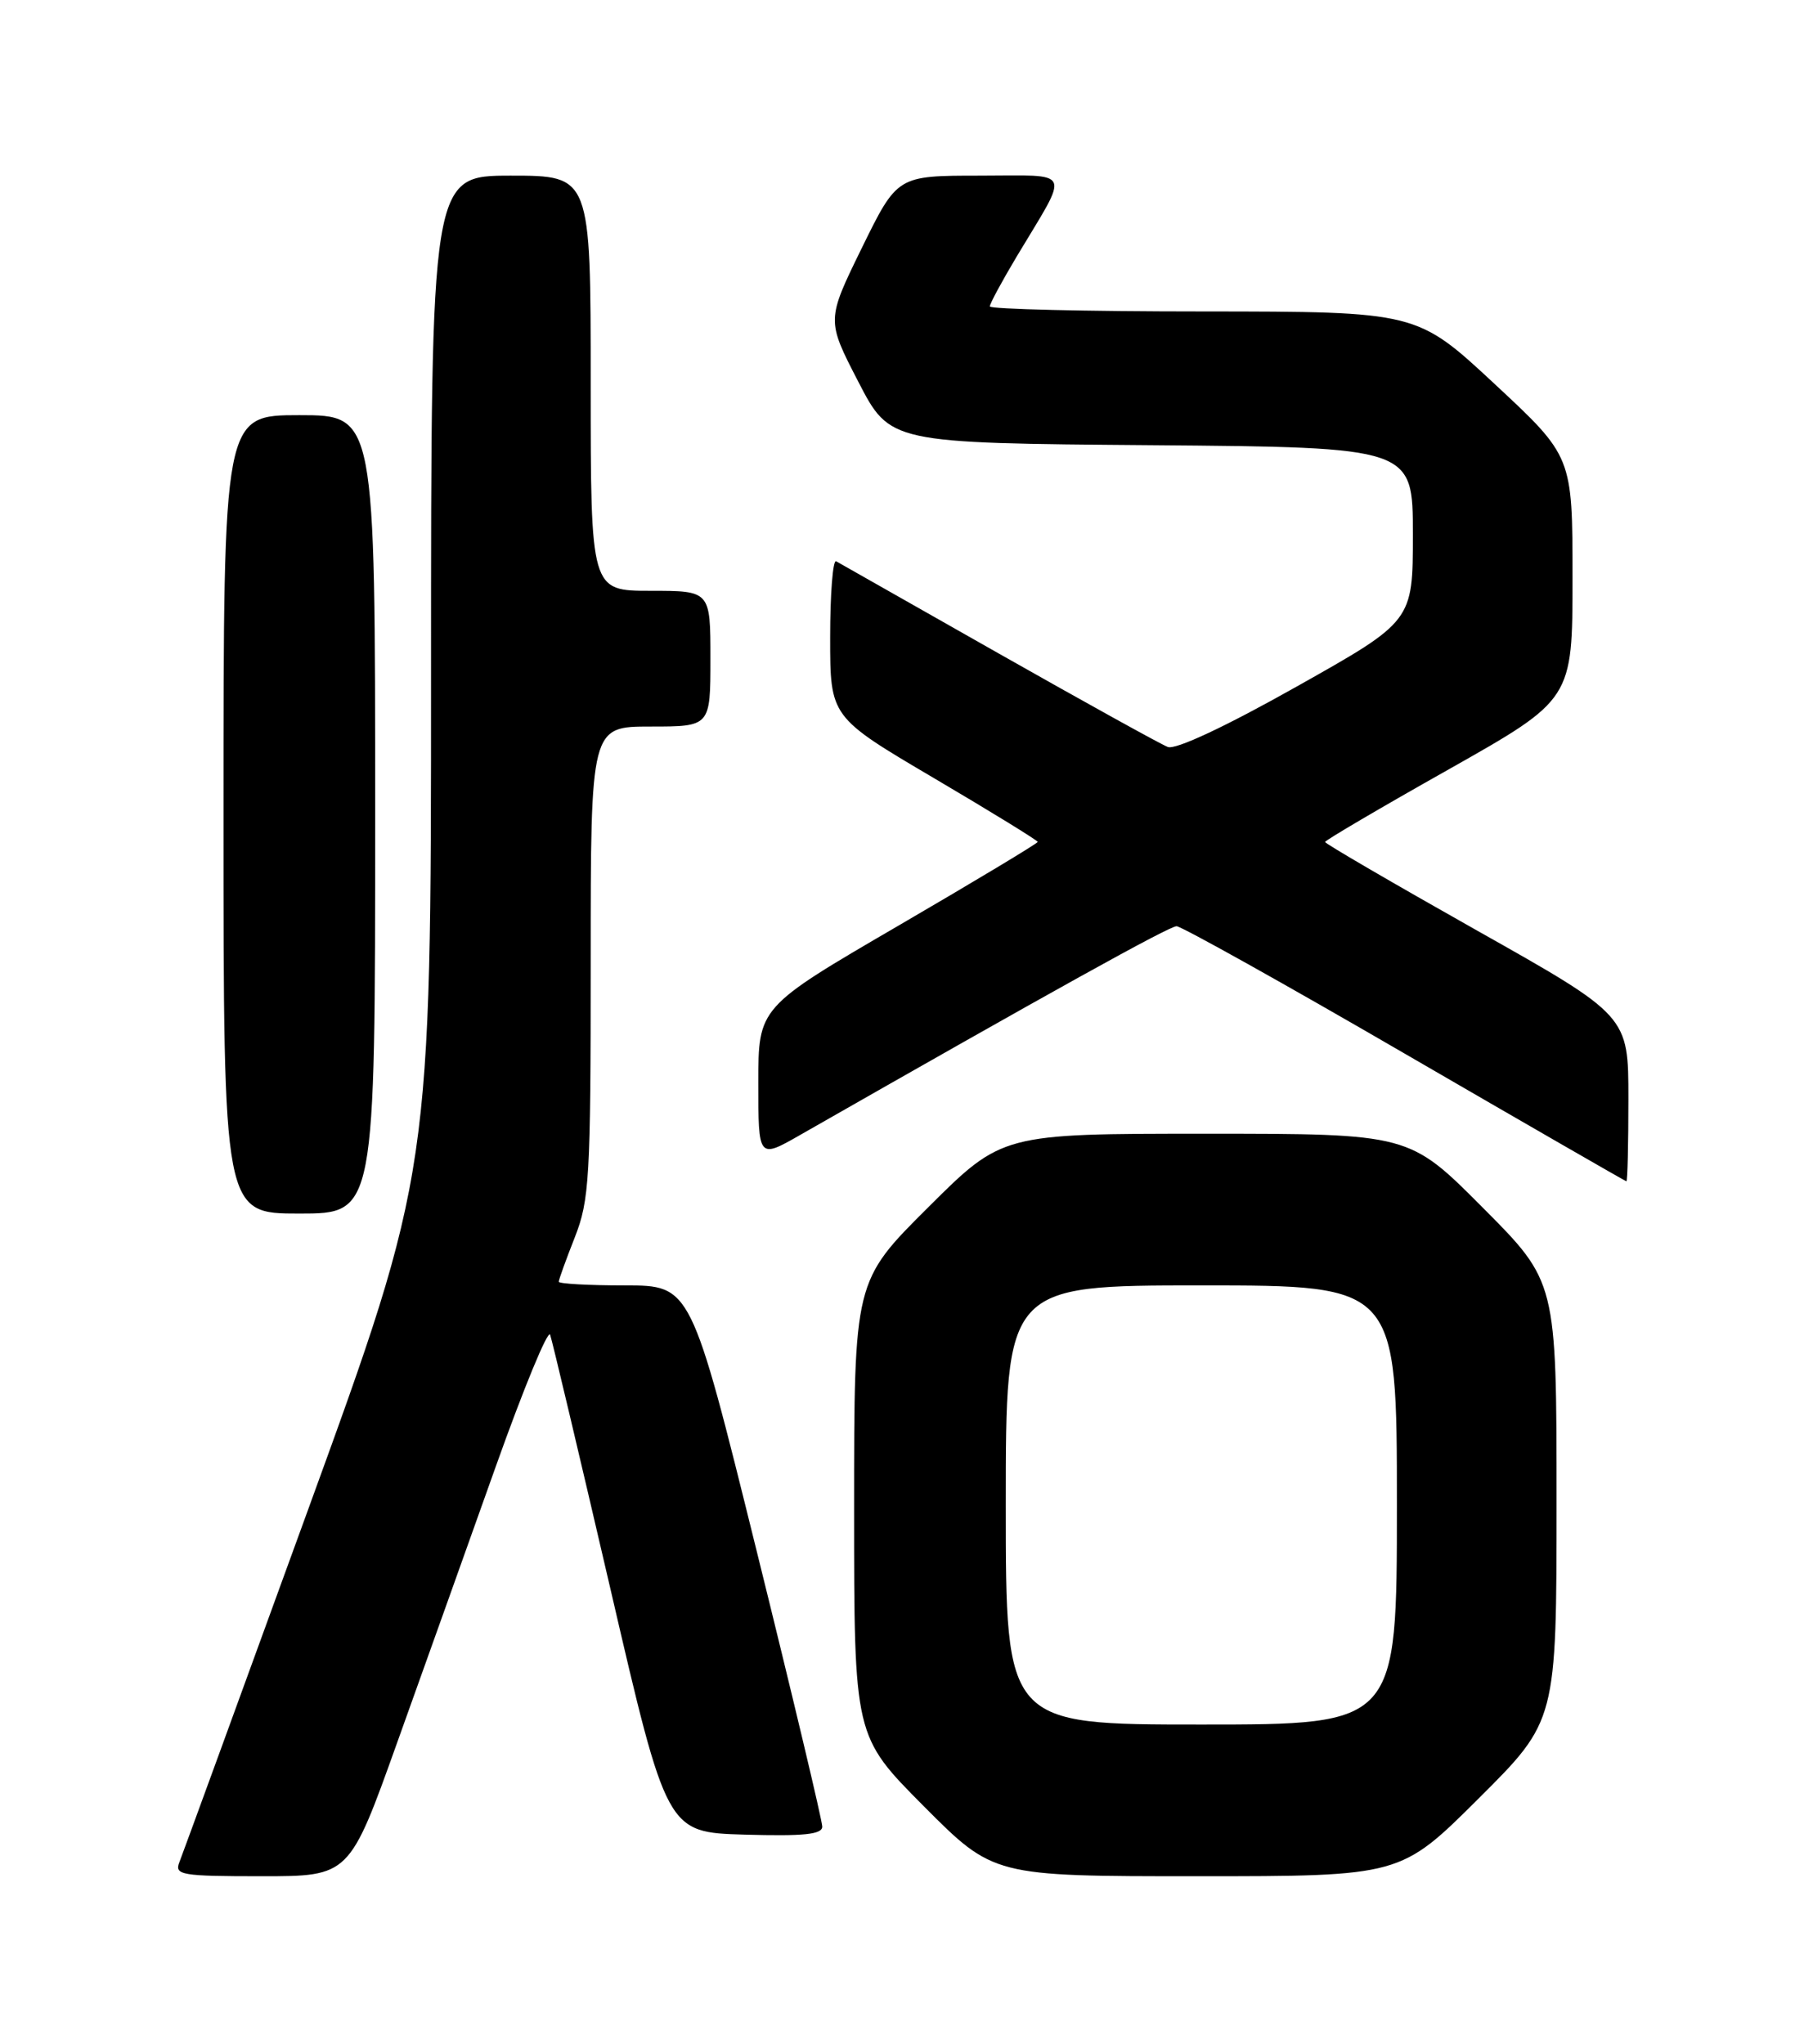 <?xml version="1.0" encoding="UTF-8" standalone="no"?>
<!DOCTYPE svg PUBLIC "-//W3C//DTD SVG 1.1//EN" "http://www.w3.org/Graphics/SVG/1.1/DTD/svg11.dtd" >
<svg xmlns="http://www.w3.org/2000/svg" xmlns:xlink="http://www.w3.org/1999/xlink" version="1.1" viewBox="0 0 226 256">
 <g >
 <path fill="currentColor"
d=" M 49.76 218.25 C 53.06 209.04 58.62 193.48 62.11 183.68 C 65.60 173.88 68.66 166.46 68.92 167.18 C 69.18 167.91 72.57 182.22 76.47 199.00 C 83.54 229.50 83.54 229.50 93.27 229.79 C 100.68 230.00 103.00 229.77 103.01 228.79 C 103.02 228.08 99.32 212.54 94.79 194.25 C 86.56 161.00 86.56 161.00 78.28 161.00 C 73.73 161.00 70.00 160.79 70.00 160.54 C 70.00 160.28 70.90 157.79 72.00 155.00 C 73.84 150.33 74.00 147.57 74.00 120.46 C 74.00 91.00 74.00 91.00 81.50 91.00 C 89.00 91.00 89.00 91.00 89.00 82.50 C 89.00 74.00 89.00 74.00 81.50 74.00 C 74.00 74.00 74.00 74.00 74.00 48.00 C 74.00 22.00 74.00 22.00 64.00 22.00 C 54.00 22.00 54.00 22.00 54.00 84.38 C 54.00 146.75 54.00 146.75 38.58 189.13 C 30.10 212.43 22.85 232.29 22.47 233.25 C 21.84 234.85 22.71 235.00 32.78 235.00 C 43.77 235.00 43.77 235.00 49.76 218.25 Z  M 185.23 225.27 C 195.00 215.54 195.00 215.54 195.00 188.04 C 195.00 160.54 195.00 160.54 185.77 151.27 C 176.54 142.00 176.54 142.00 151.04 142.00 C 125.54 142.00 125.54 142.00 116.27 151.23 C 107.00 160.46 107.00 160.46 107.00 188.96 C 107.00 217.46 107.00 217.46 115.73 226.23 C 124.46 235.00 124.46 235.00 149.96 235.00 C 175.46 235.00 175.46 235.00 185.23 225.27 Z  M 47.00 102.00 C 47.00 52.00 47.00 52.00 37.50 52.00 C 28.00 52.00 28.00 52.00 28.00 102.00 C 28.00 152.00 28.00 152.00 37.50 152.00 C 47.00 152.00 47.00 152.00 47.00 102.00 Z  M 204.00 137.61 C 204.00 127.23 204.00 127.23 185.00 116.53 C 174.55 110.64 166.00 105.66 166.00 105.46 C 166.00 105.26 172.97 101.16 181.50 96.36 C 197.00 87.61 197.00 87.61 197.00 72.39 C 197.00 57.17 197.00 57.17 187.25 48.10 C 177.50 39.03 177.50 39.03 150.75 39.01 C 136.04 39.01 124.00 38.72 124.00 38.38 C 124.00 38.04 125.52 35.23 127.37 32.13 C 134.07 20.95 134.55 22.00 122.74 22.00 C 112.41 22.00 112.41 22.00 107.97 31.05 C 103.54 40.10 103.54 40.10 107.52 47.80 C 111.50 55.50 111.50 55.50 144.25 55.76 C 177.00 56.03 177.00 56.03 177.00 66.92 C 177.00 77.81 177.00 77.81 162.45 85.99 C 153.53 91.01 147.28 93.94 146.30 93.56 C 145.43 93.23 135.89 87.95 125.10 81.84 C 114.32 75.73 105.16 70.54 104.75 70.30 C 104.34 70.07 104.00 74.36 104.00 79.84 C 104.00 89.80 104.00 89.80 117.00 97.46 C 124.15 101.67 130.00 105.27 130.00 105.45 C 130.00 105.63 122.12 110.37 112.50 115.97 C 95.00 126.16 95.00 126.16 95.00 135.65 C 95.00 145.15 95.00 145.15 100.25 142.15 C 131.59 124.26 146.48 116.00 147.40 116.01 C 148.00 116.02 160.88 123.20 176.00 131.98 C 191.12 140.75 203.61 147.94 203.75 147.96 C 203.89 147.98 204.00 143.33 204.00 137.61 Z  M 126.00 188.50 C 126.00 161.00 126.00 161.00 150.50 161.00 C 175.00 161.00 175.00 161.00 175.00 188.50 C 175.00 216.00 175.00 216.00 150.50 216.00 C 126.00 216.00 126.00 216.00 126.00 188.50 Z "/>
</g>
</svg>